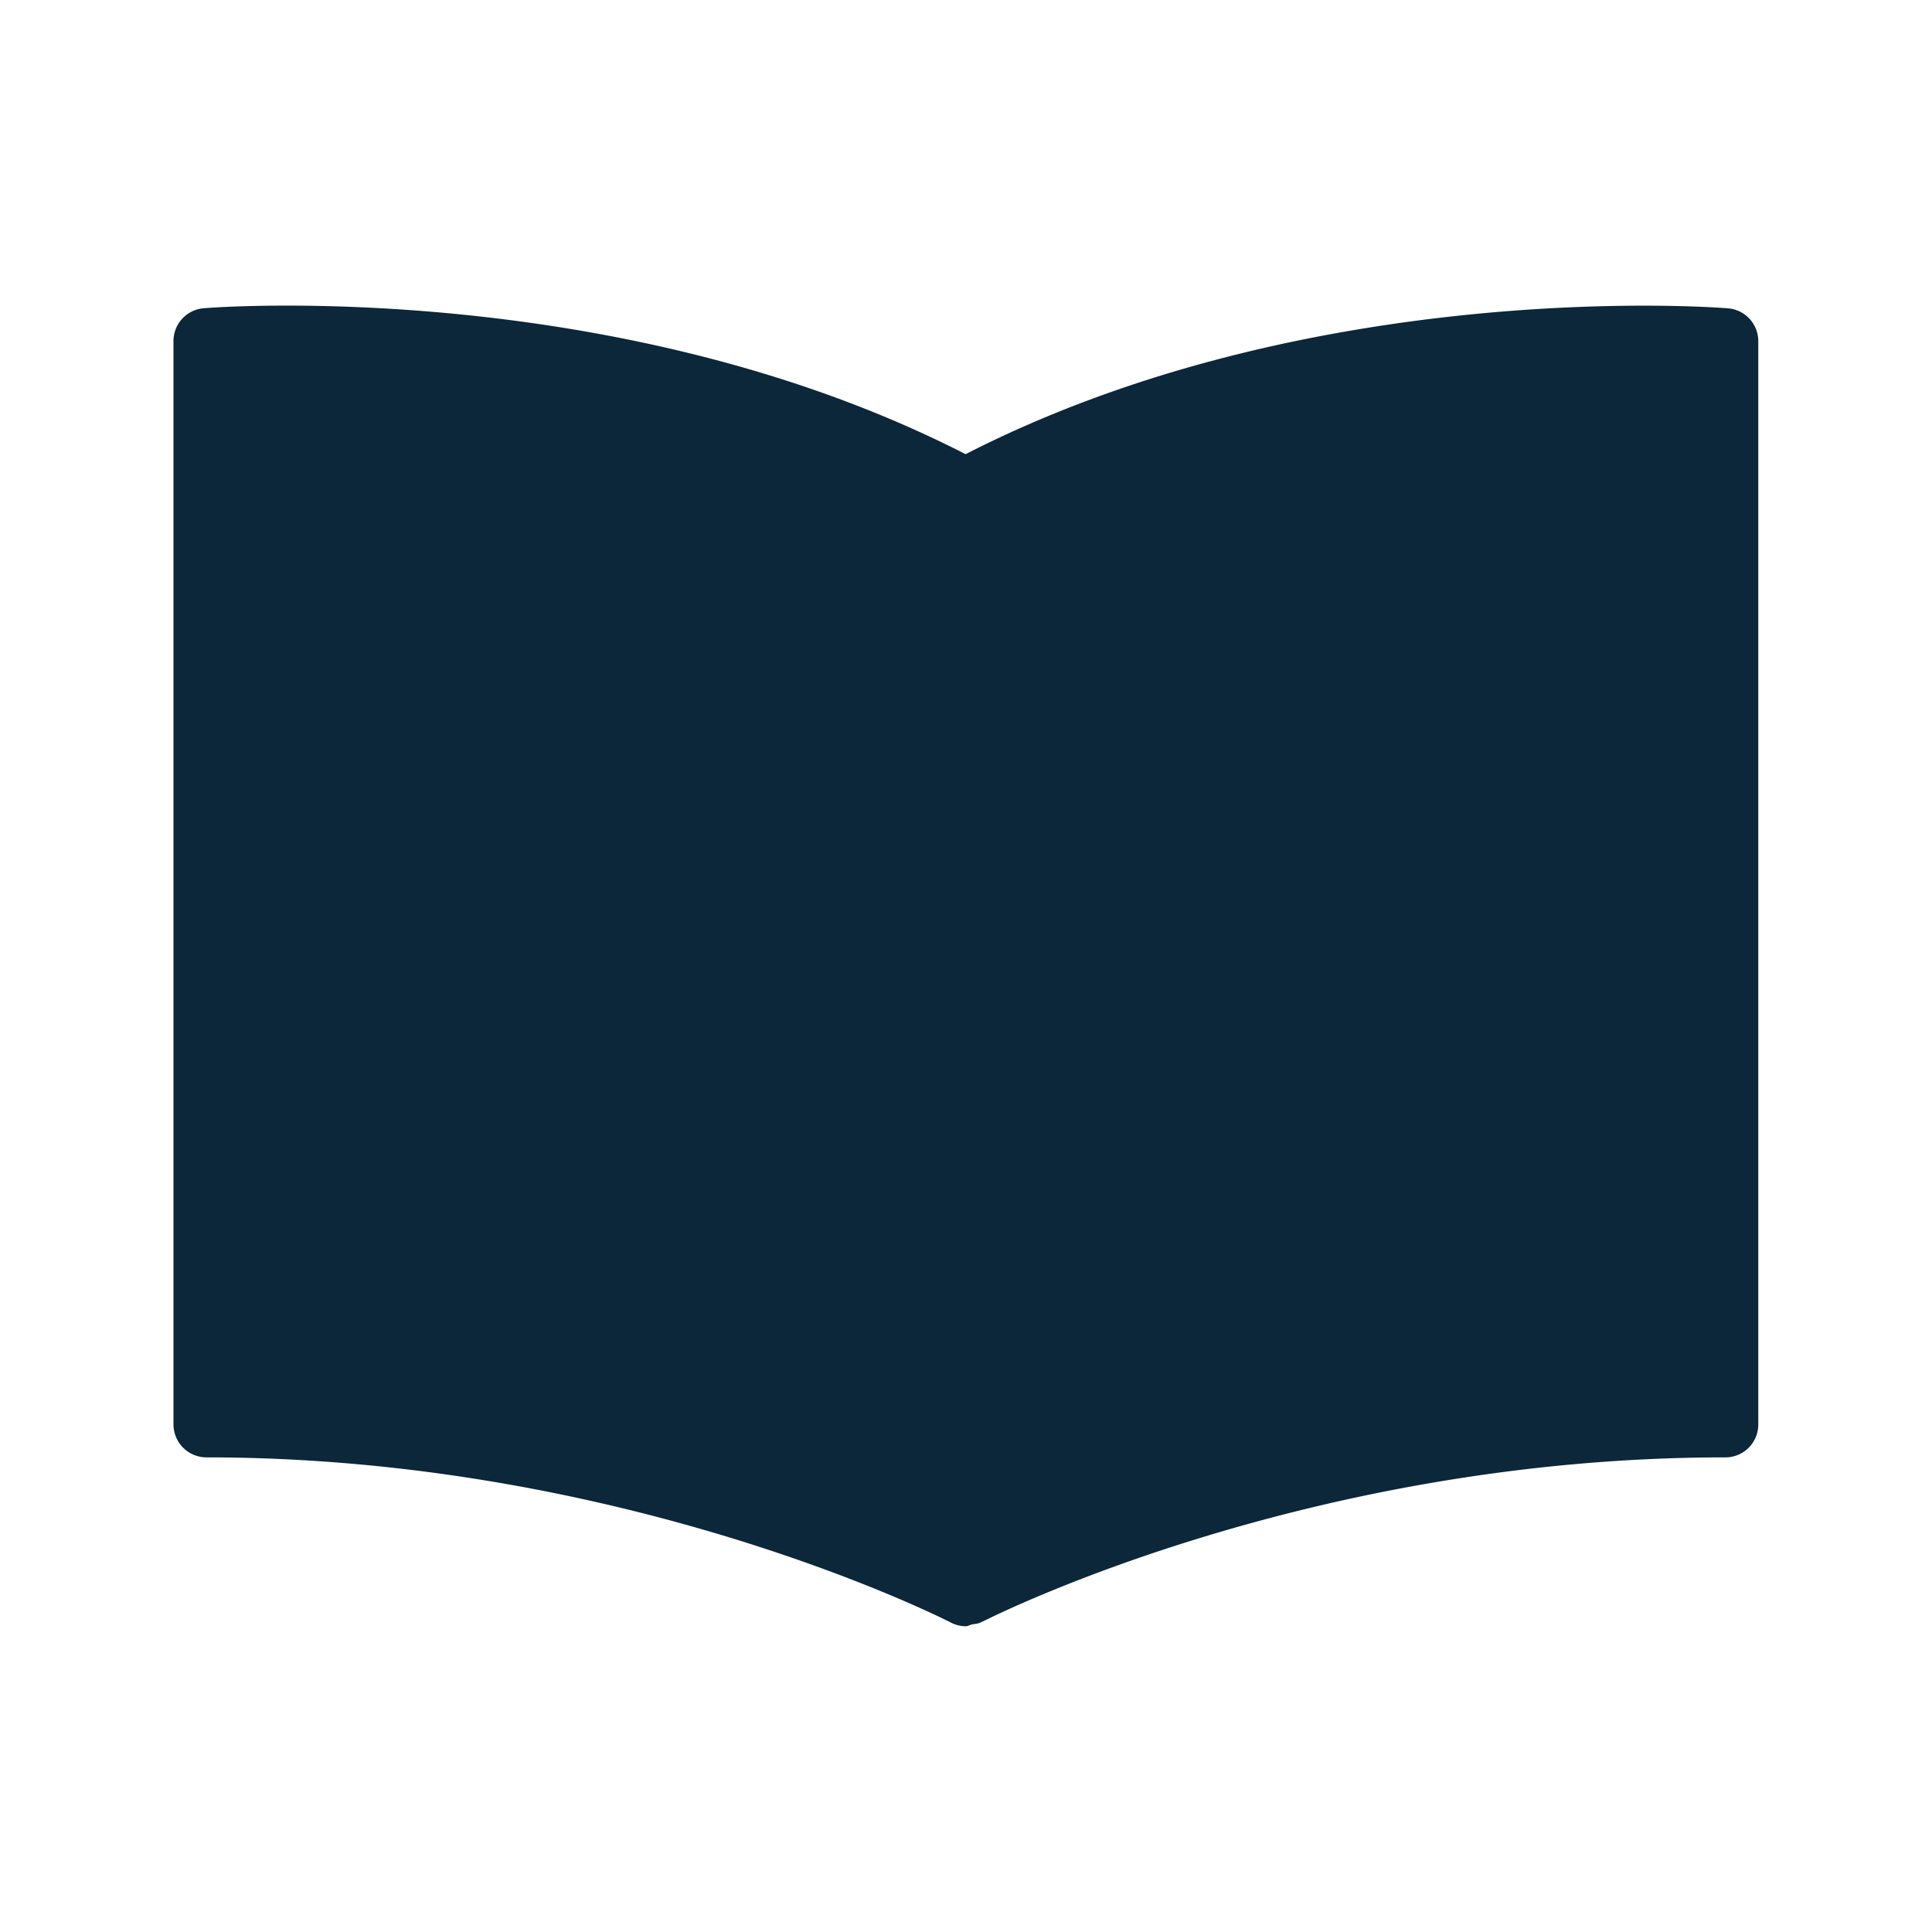<svg xmlns="http://www.w3.org/2000/svg" width="24" height="24" fill="none"><path fill="#0B2739" d="M21.463 3.83c-.213-.018-5.19-.379-9.468 1.812C7.721 3.454 2.746 3.81 2.533 3.829a.409.409 0 0 0-.378.406v13.46a.41.41 0 0 0 .409.409c5.24 0 9.204 2.03 9.244 2.05.059.031.123.048.19.048.025 0 .05-.017.079-.023.039-.008.078-.008.112-.028l.016-.008h.006l.003-.003c.252-.126 4.126-2.036 9.218-2.036a.408.408 0 0 0 .41-.41V4.236a.409.409 0 0 0-.379-.406"/></svg>
